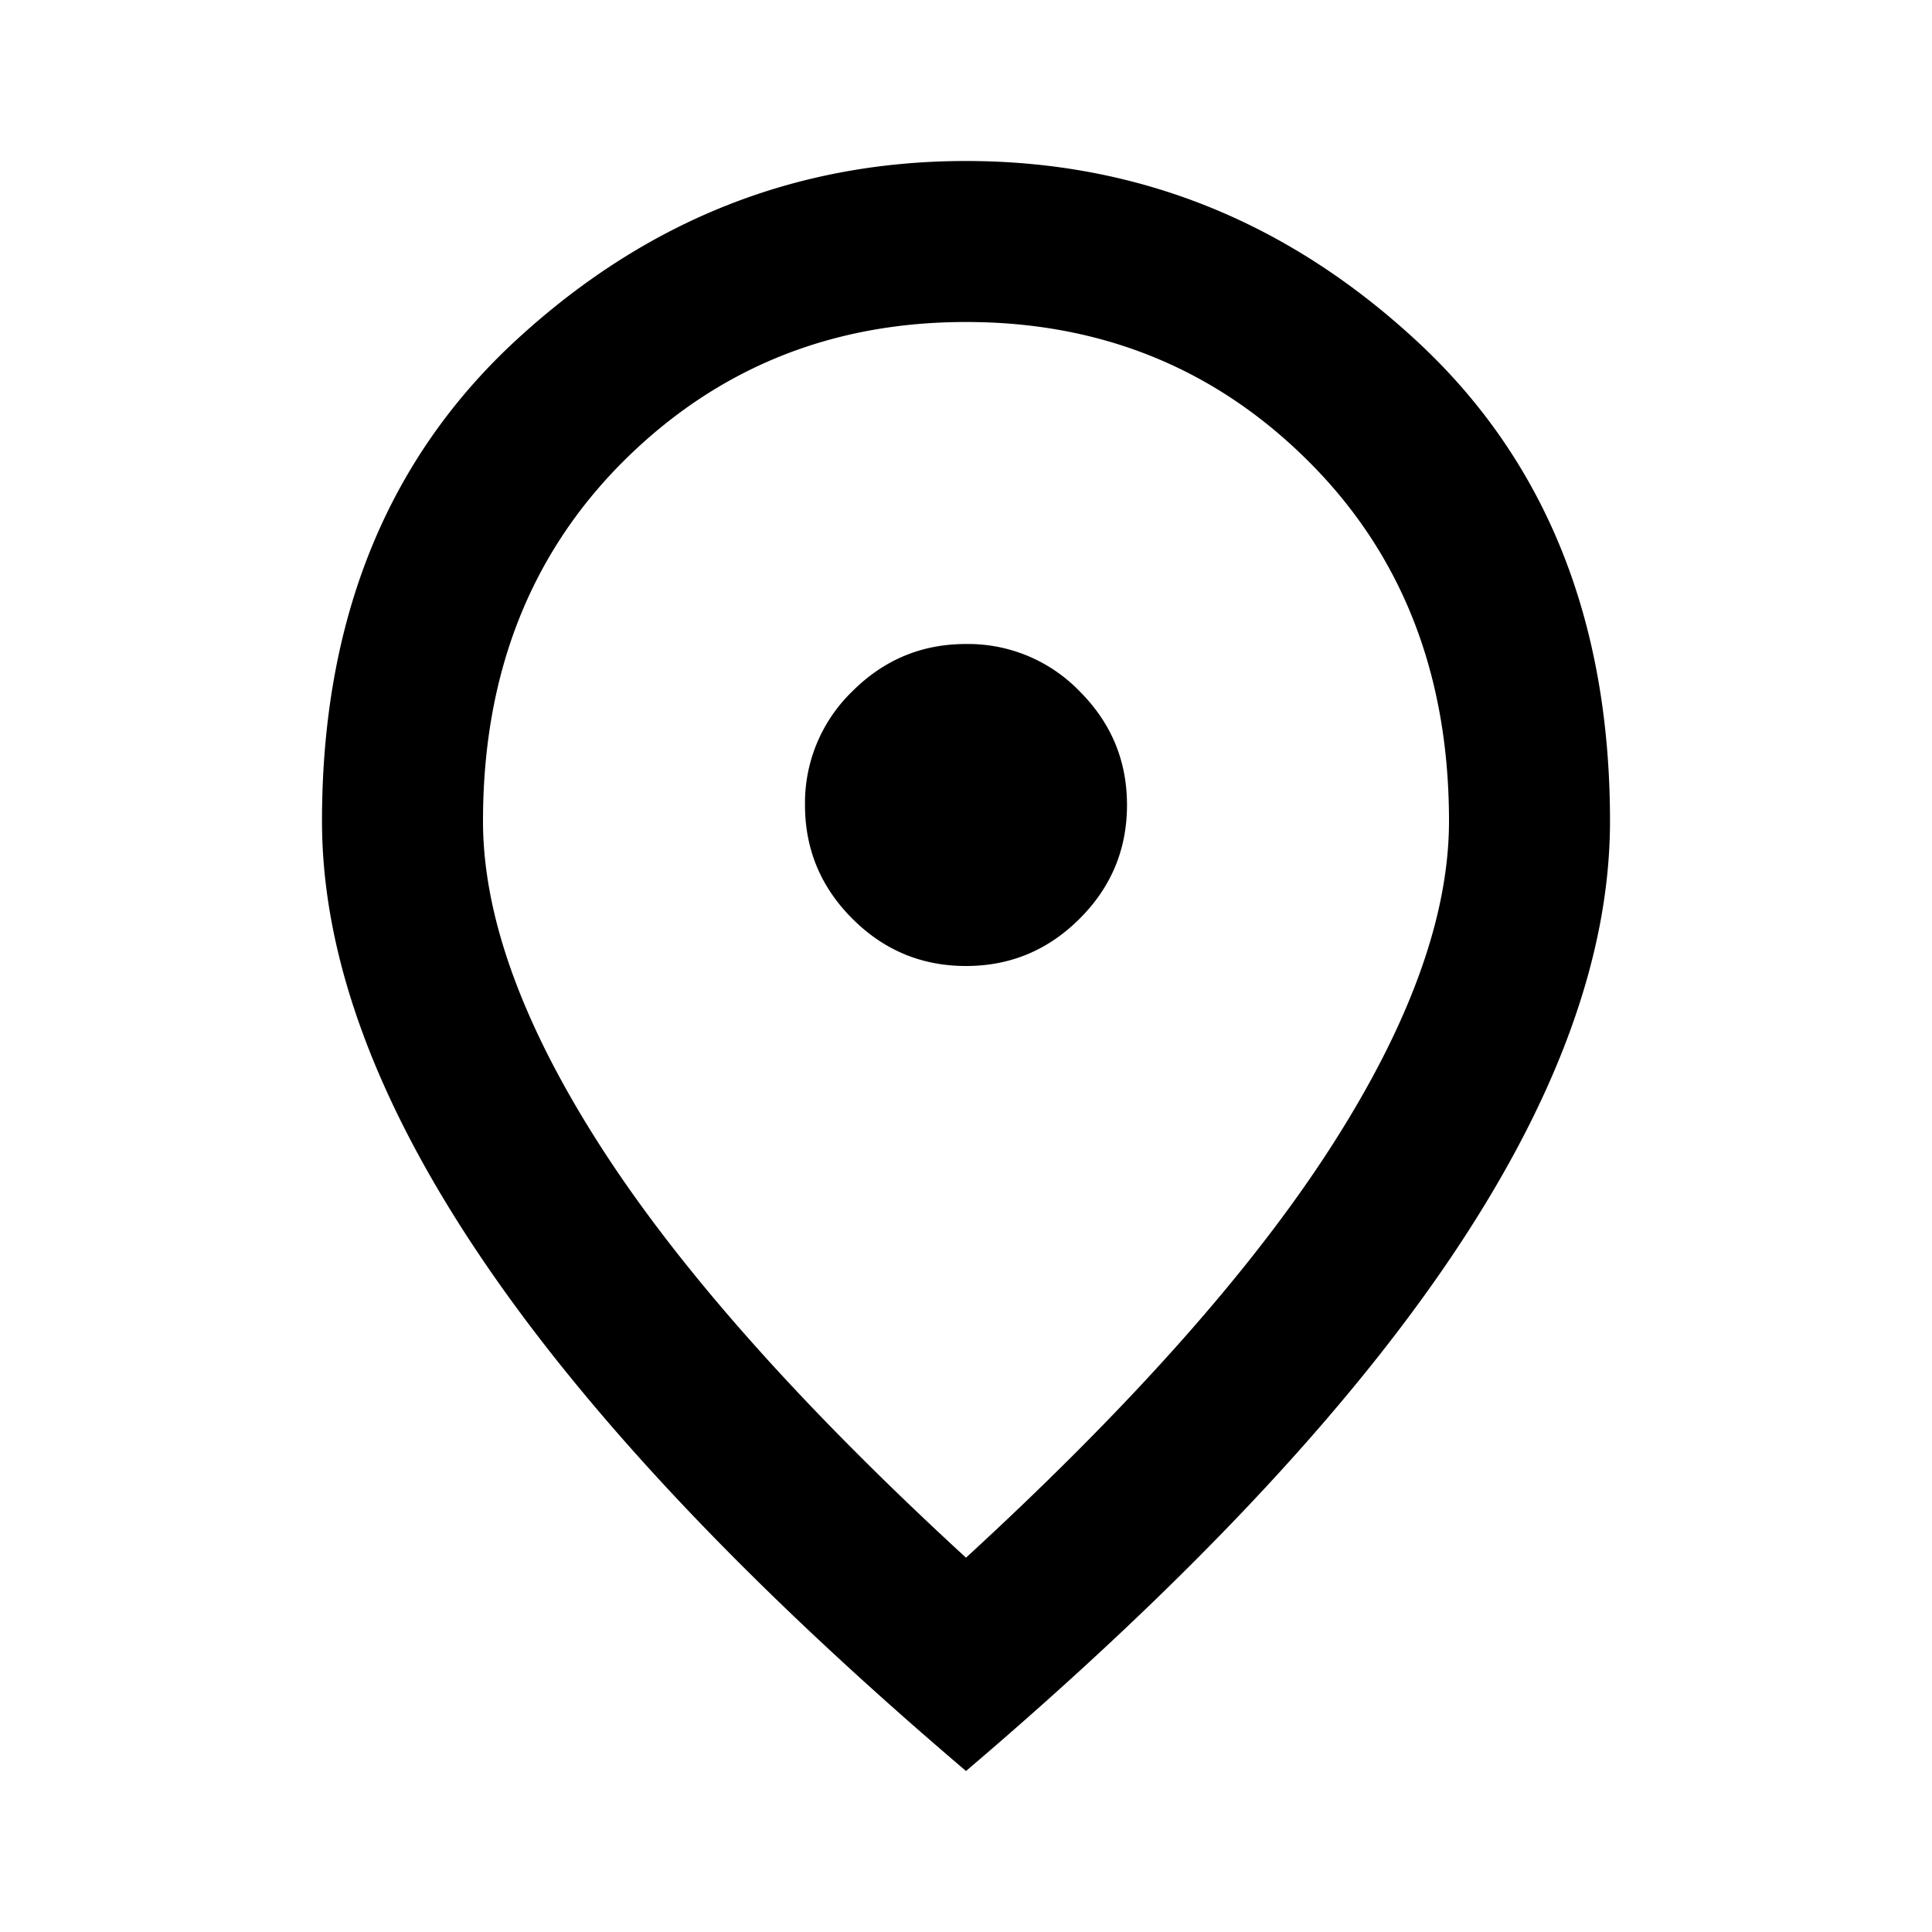 <svg width="24" height="24" fill="currentColor" viewBox="0 0 24 24">
  <path d="M12 12c.55 0 1.02-.196 1.412-.588.392-.391.588-.862.588-1.412 0-.55-.196-1.02-.588-1.412A1.926 1.926 0 0 0 12 8c-.55 0-1.02.196-1.412.588A1.926 1.926 0 0 0 10 10c0 .55.196 1.02.588 1.412.391.392.862.588 1.412.588Zm0 7.35c2.033-1.867 3.542-3.563 4.525-5.088C17.508 12.738 18 11.383 18 10.2c0-1.817-.58-3.304-1.738-4.462C15.104 4.579 13.683 4 12 4c-1.683 0-3.104.58-4.263 1.737C6.58 6.896 6 8.383 6 10.2c0 1.183.492 2.538 1.475 4.063.983 1.524 2.492 3.22 4.525 5.087ZM12 22c-2.683-2.283-4.688-4.404-6.013-6.363C4.662 13.68 4 11.867 4 10.2c0-2.5.804-4.492 2.412-5.975C8.021 2.742 9.883 2 12 2s3.98.742 5.587 2.225C19.197 5.708 20 7.7 20 10.2c0 1.667-.663 3.48-1.988 5.438C16.688 17.595 14.683 19.716 12 22Z"/>
</svg>
